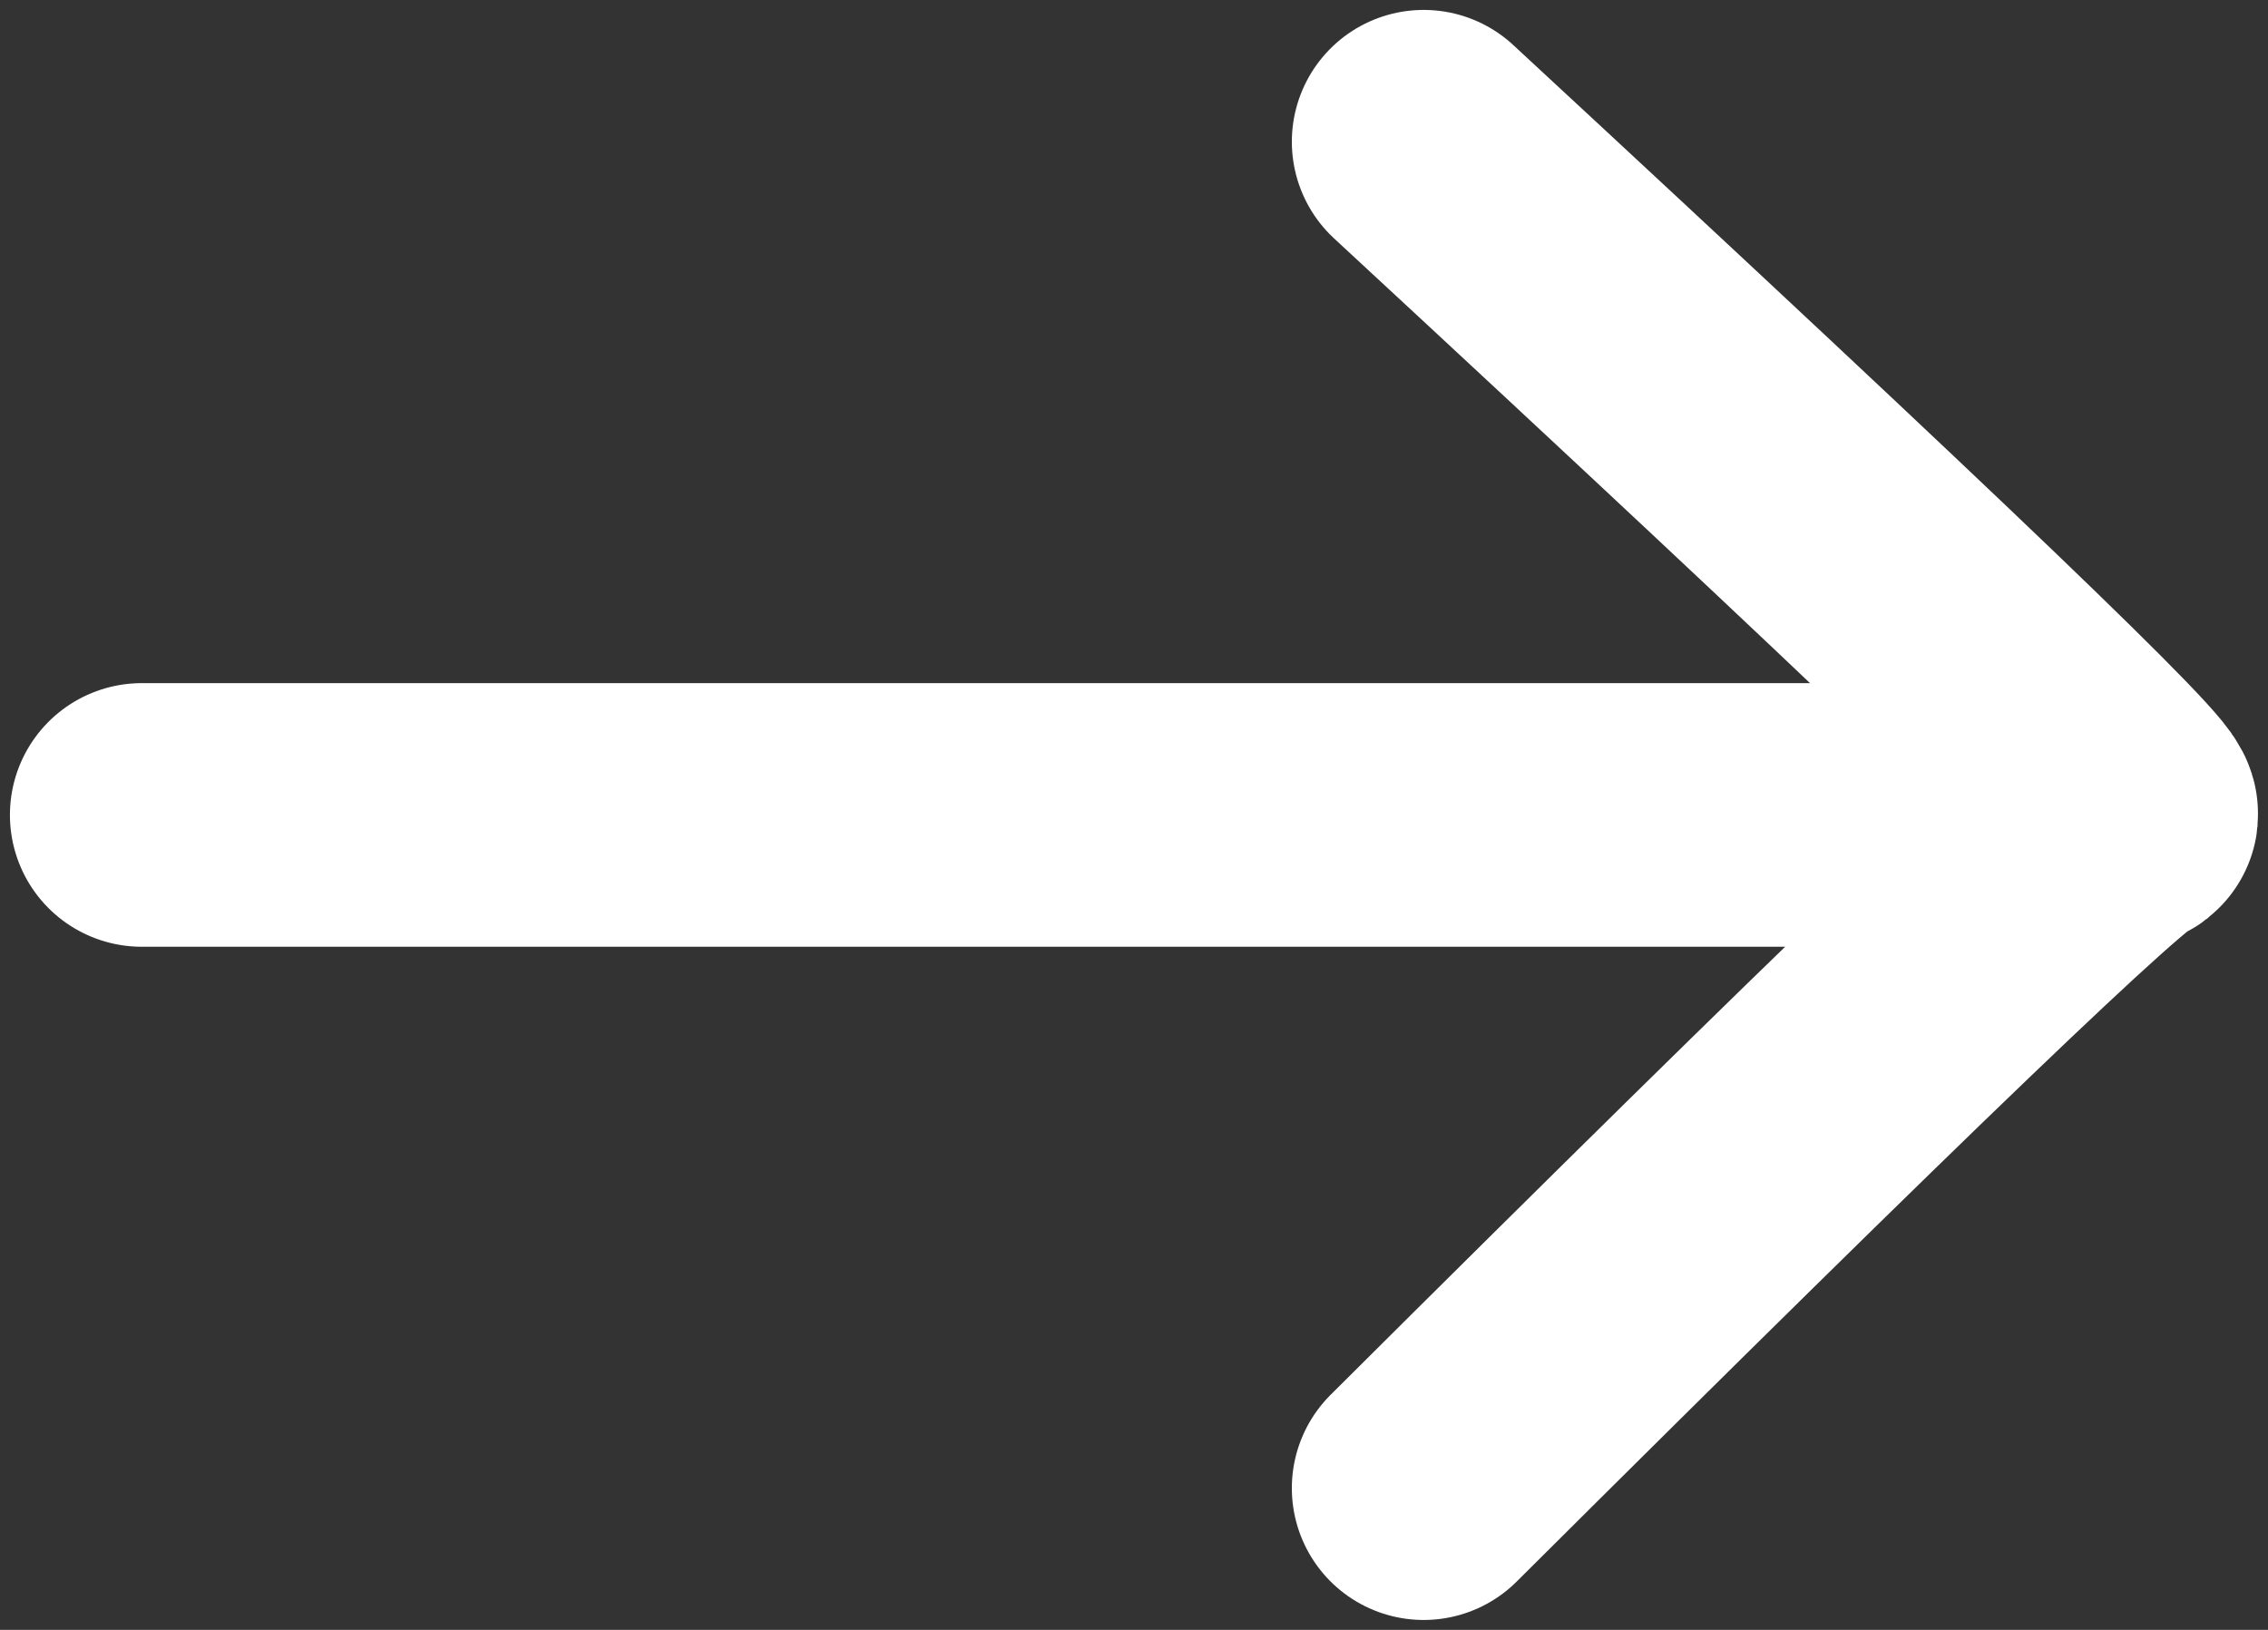 <?xml version="1.0" encoding="UTF-8"?>
<svg width="32px" height="23px" viewBox="0 0 32 23" version="1.1" xmlns="http://www.w3.org/2000/svg" xmlns:xlink="http://www.w3.org/1999/xlink">
    <rect x="0" y="0" width="32" height="23" fill="#333333" stroke="none"/>
    <title>Group 29</title>
    <g id="Page-1" stroke="none" stroke-width="1" fill="none" fill-rule="evenodd" stroke-linecap="round" stroke-linejoin="round">
        <g id="11_Legales-Copy" transform="translate(-1324, -2872)" stroke="#FFFFFF" stroke-width="3.72">
            <g id="footer" transform="translate(0, 2606)">
                <g id="Group-32" transform="translate(1319, 255)">
                    <g id="Group-29" transform="translate(7, 13)">
                        <line x1="0" y1="9.5" x2="24.671" y2="9.5" id="Path-7"></line>
                        <path d="M18.087,0 C24.928,6.333 28.228,9.5 27.988,9.5 C27.747,9.5 24.447,12.667 18.087,19" id="Path-8"></path>
                    </g>
                </g>
            </g>
        </g>
    </g>
</svg>